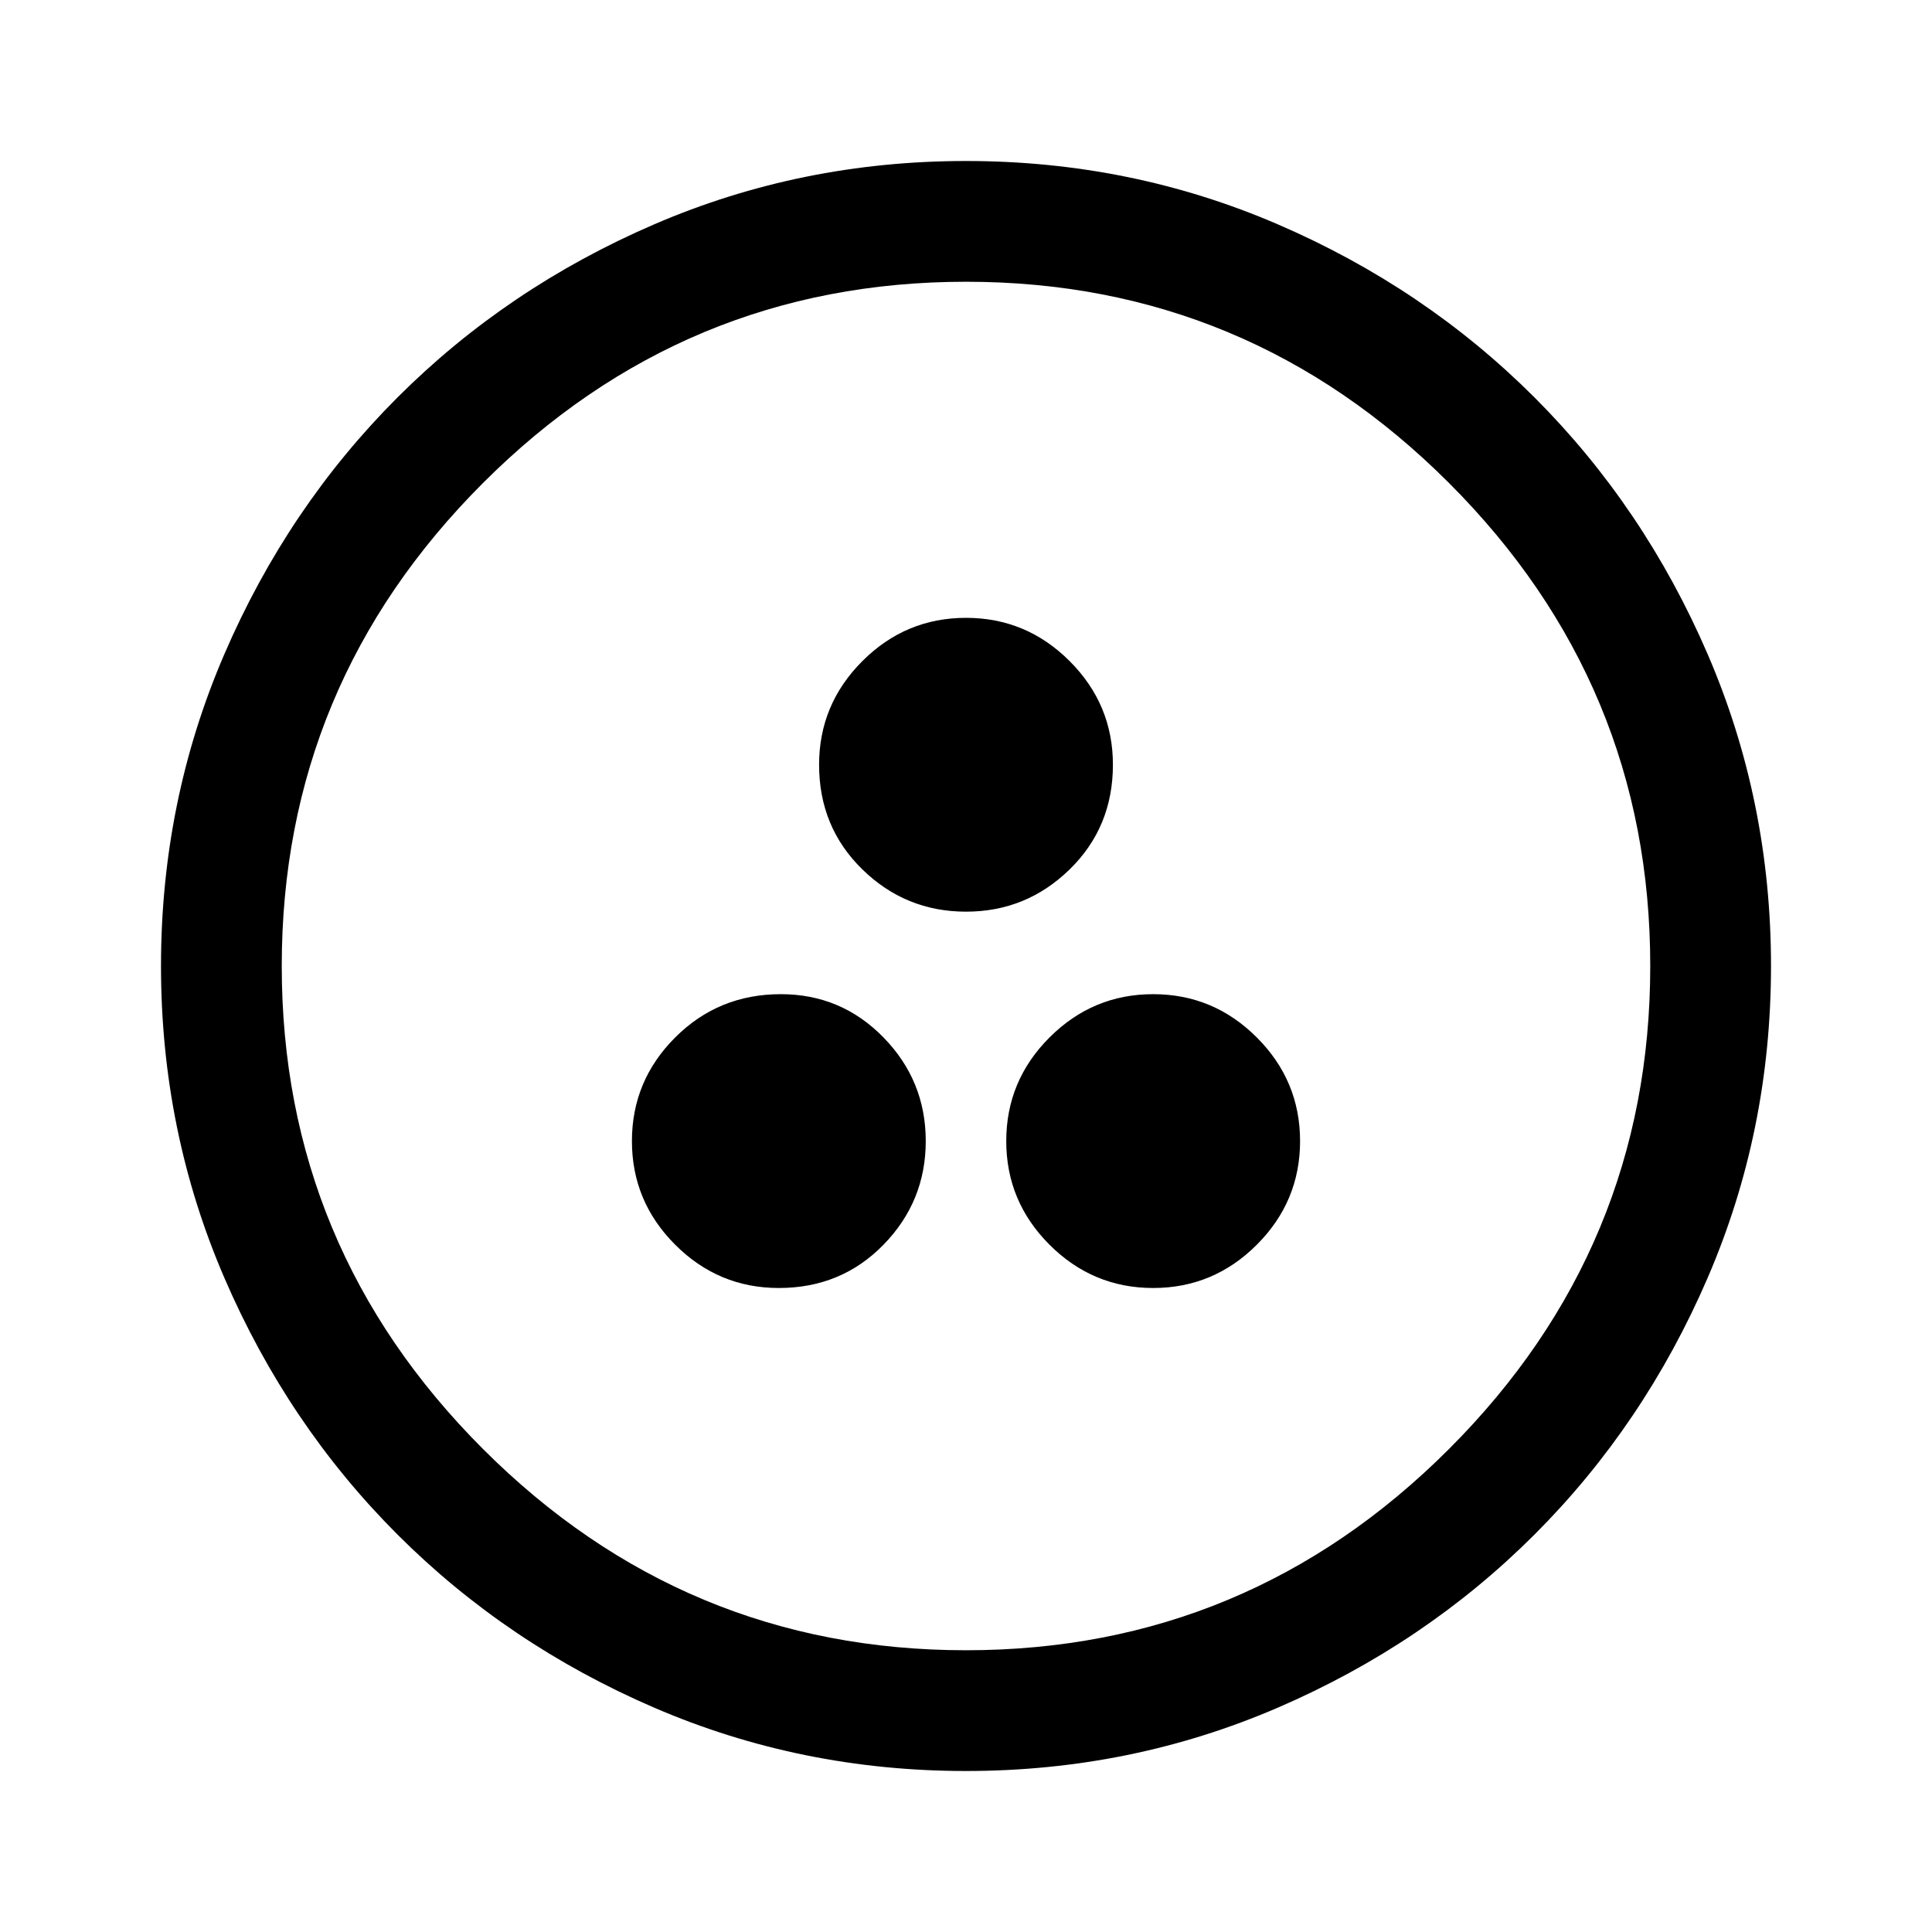 <svg xmlns="http://www.w3.org/2000/svg" height="48" width="48"><path d="M19.35 32Q20.9 32 21.95 30.925Q23 29.85 23 28.35Q23 26.85 21.95 25.775Q20.9 24.7 19.4 24.7Q17.85 24.7 16.775 25.775Q15.7 26.85 15.7 28.35Q15.7 29.85 16.775 30.925Q17.85 32 19.35 32ZM24 22.65Q25.5 22.65 26.575 21.6Q27.65 20.55 27.65 19Q27.65 17.5 26.575 16.425Q25.5 15.35 24 15.35Q22.5 15.35 21.425 16.425Q20.35 17.5 20.35 19Q20.35 20.55 21.425 21.6Q22.5 22.65 24 22.65ZM28.65 32Q30.15 32 31.225 30.925Q32.3 29.85 32.3 28.35Q32.3 26.85 31.225 25.775Q30.15 24.7 28.65 24.7Q27.15 24.7 26.075 25.775Q25 26.85 25 28.35Q25 29.85 26.075 30.925Q27.15 32 28.65 32ZM24 44Q19.9 44 16.25 42.425Q12.6 40.85 9.875 38.125Q7.15 35.4 5.575 31.75Q4 28.1 4 24Q4 19.9 5.575 16.25Q7.15 12.6 9.875 9.875Q12.6 7.15 16.25 5.575Q19.9 4 24 4Q28.1 4 31.75 5.575Q35.4 7.15 38.125 9.875Q40.85 12.6 42.425 16.25Q44 19.9 44 24Q44 28.1 42.425 31.75Q40.85 35.4 38.125 38.125Q35.4 40.85 31.75 42.425Q28.1 44 24 44ZM24 24Q24 24 24 24Q24 24 24 24Q24 24 24 24Q24 24 24 24Q24 24 24 24Q24 24 24 24Q24 24 24 24Q24 24 24 24ZM24 41Q31 41 36 36Q41 31 41 24Q41 17 36 12Q31 7 24 7Q17 7 12 12Q7 17 7 24Q7 31 12 36Q17 41 24 41Z"/></svg>